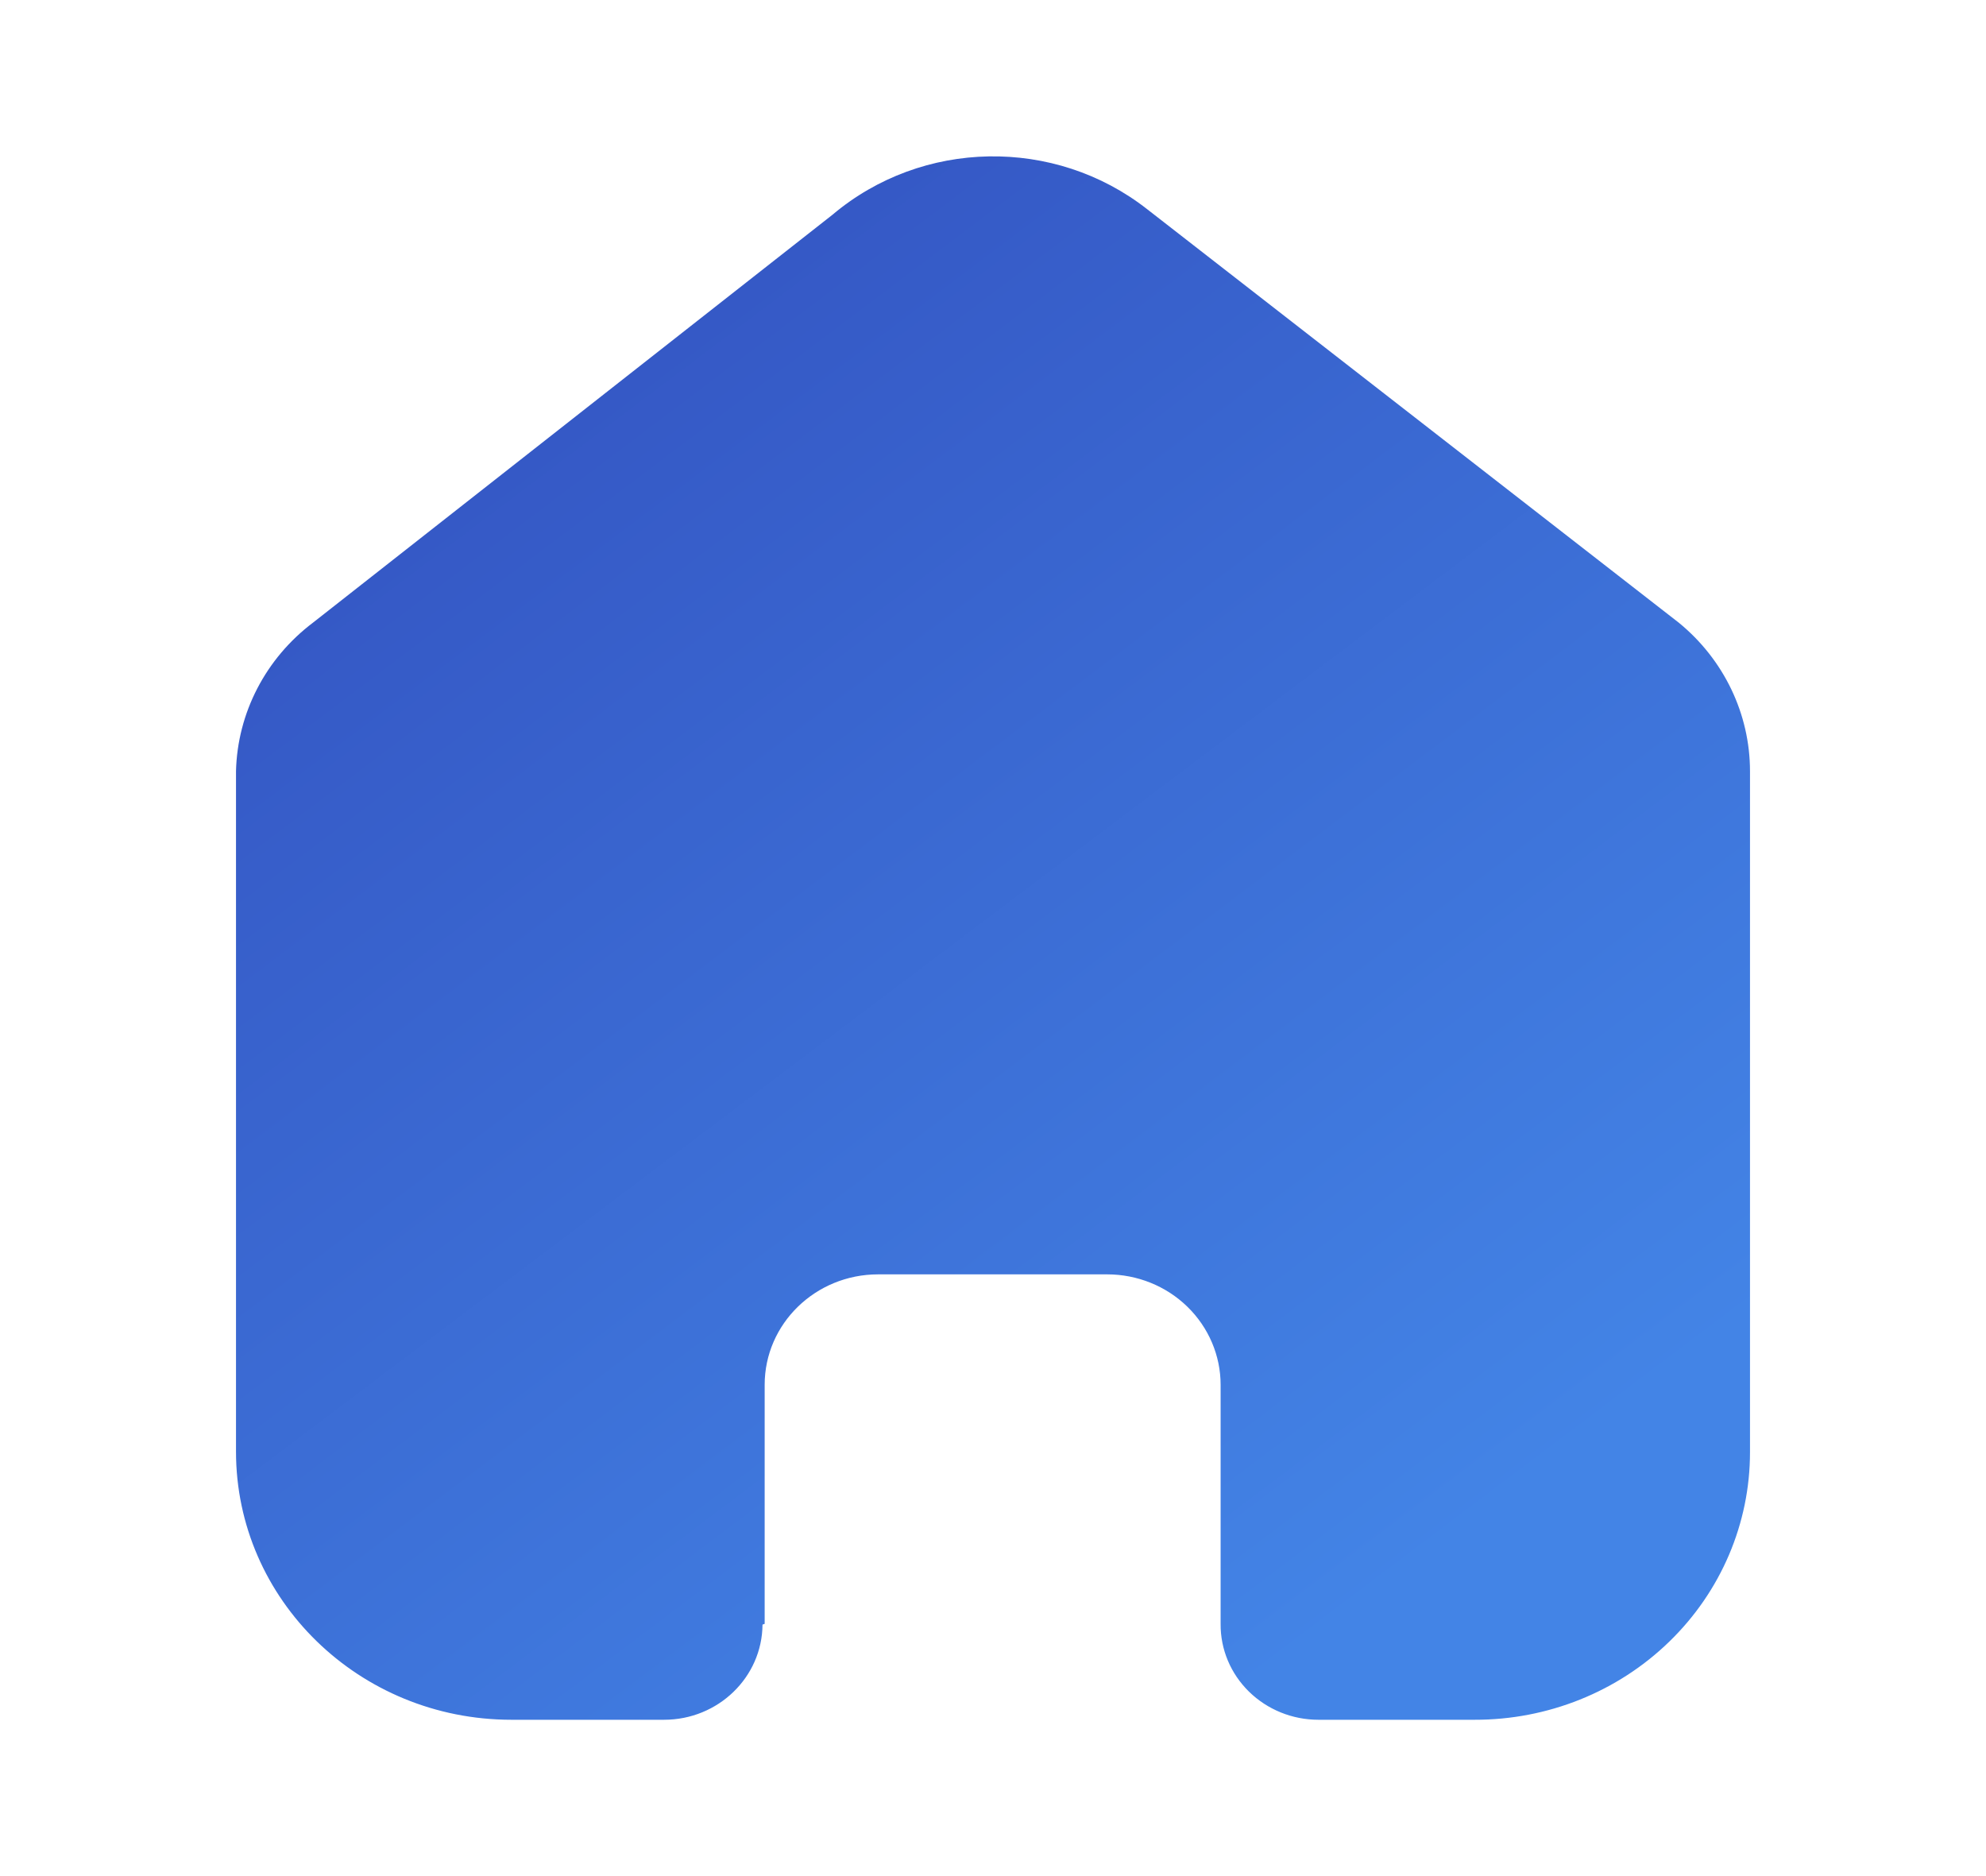 <svg width="36" height="34" viewBox="0 0 36 34" fill="none" xmlns="http://www.w3.org/2000/svg">
<path d="M13.861 29.429V25.097C13.861 23.991 14.782 23.095 15.918 23.095H20.069C20.615 23.095 21.138 23.306 21.523 23.681C21.909 24.057 22.126 24.566 22.126 25.097V29.429C22.122 29.889 22.307 30.331 22.64 30.657C22.973 30.983 23.425 31.167 23.898 31.167H26.73C28.053 31.17 29.323 30.661 30.259 29.751C31.196 28.842 31.722 27.607 31.722 26.319V13.978C31.722 12.938 31.248 11.951 30.429 11.283L20.794 3.791C19.117 2.477 16.716 2.52 15.09 3.892L5.675 11.283C4.816 11.931 4.303 12.921 4.278 13.978V26.306C4.278 28.991 6.513 31.167 9.27 31.167H12.038C13.018 31.167 13.815 30.396 13.822 29.442L13.861 29.429Z" fill="url(#paint0_linear_56_5000)"/>
<defs>
<linearGradient id="paint0_linear_56_5000" x1="8.579" y1="6.028" x2="25.546" y2="28.519" gradientUnits="userSpaceOnUse">
<stop stop-color="#3455C3"/>
<stop offset="1" stop-color="#4384E6"/>
</linearGradient>
</defs>
</svg>
